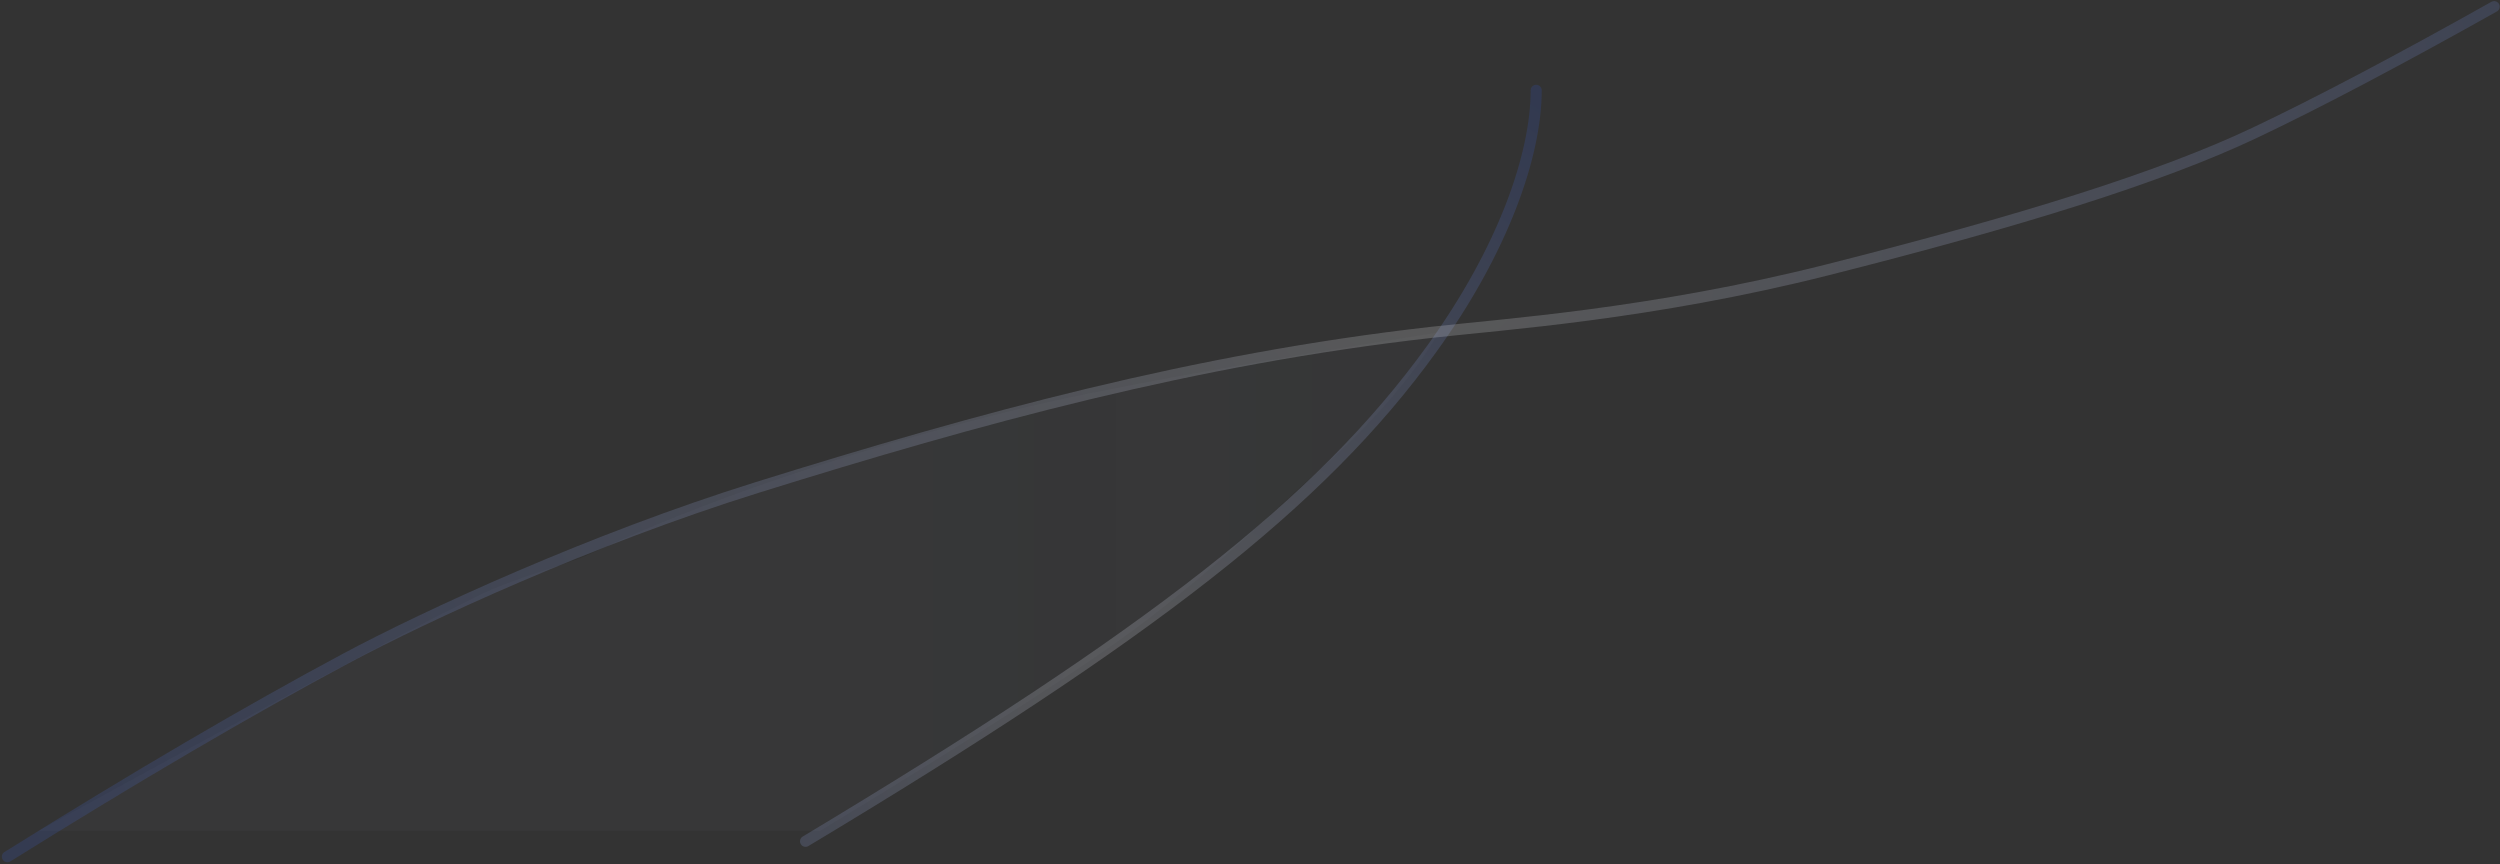 <svg width="677" height="234" xmlns="http://www.w3.org/2000/svg"><rect width="100%" height="100%" fill="#333333" stroke="none"/><defs><radialGradient cx="47.803%" cy="83.642%" fx="47.803%" fy="83.642%" r="100.53%" gradientTransform="scale(1 .973) rotate(-24.602 .531 .848)" id="b"><stop stop-color="#FFF" offset="0%"/><stop stop-color="#2D53CB" offset="100%"/></radialGradient><radialGradient cx="56.741%" cy="27.366%" fx="56.741%" fy="27.366%" r="191.676%" gradientTransform="matrix(.252 .675 -.231 .738 .487 -.311)" id="c"><stop stop-color="#FFF" offset="0%"/><stop stop-color="#2D53CB" offset="100%"/></radialGradient><linearGradient x1="54.605%" y1="60.983%" x2="124.391%" y2="60.983%" id="a"><stop stop-color="#A6B1CF" stop-opacity=".894" offset="0%"/><stop stop-color="#A6B1CF" stop-opacity=".4" offset="100%"/></linearGradient></defs><g fill="none" fill-rule="evenodd"><path d="M387.687 89c-7.552 12.667-18.994 25.667-34.327 39-7.87 6.843-22.703 21.975-45.324 39.267C293.733 178.2 264.388 197.111 220 224H8.5c60.15-33.028 99.657-54.17 118.518-63.429 11.144-5.47 23.507-8.173 30.849-11.571 12.039-5.572 49.793-22.866 115.133-39 20.997-5.185 59.226-12.185 114.687-21z" fill="url(#a)" opacity=".04" transform="translate(2 1)"/><path d="M414 23.46c0 17.54-8.91 43.197-28.364 70.123-30.129 41.702-75.886 77.049-169.492 133.239" stroke="url(#b)" stroke-width="3" opacity=".192" stroke-linecap="round" stroke-linejoin="round" transform="translate(2 1)"/><path d="M673.412.804C647.027 15.6 625.389 27 608.5 35c-25.334 12-63.403 23.875-115.579 37.063C445.173 84.133 404.84 86.827 385.636 89c-64.217 7.266-122.33 23.2-182.59 42.003-44.855 13.997-89.55 34.63-111.41 46.32C65.367 191.372 34.82 209.264 0 231" stroke="url(#c)" stroke-width="3" opacity=".192" stroke-linecap="round" transform="translate(2 1)"/></g></svg>